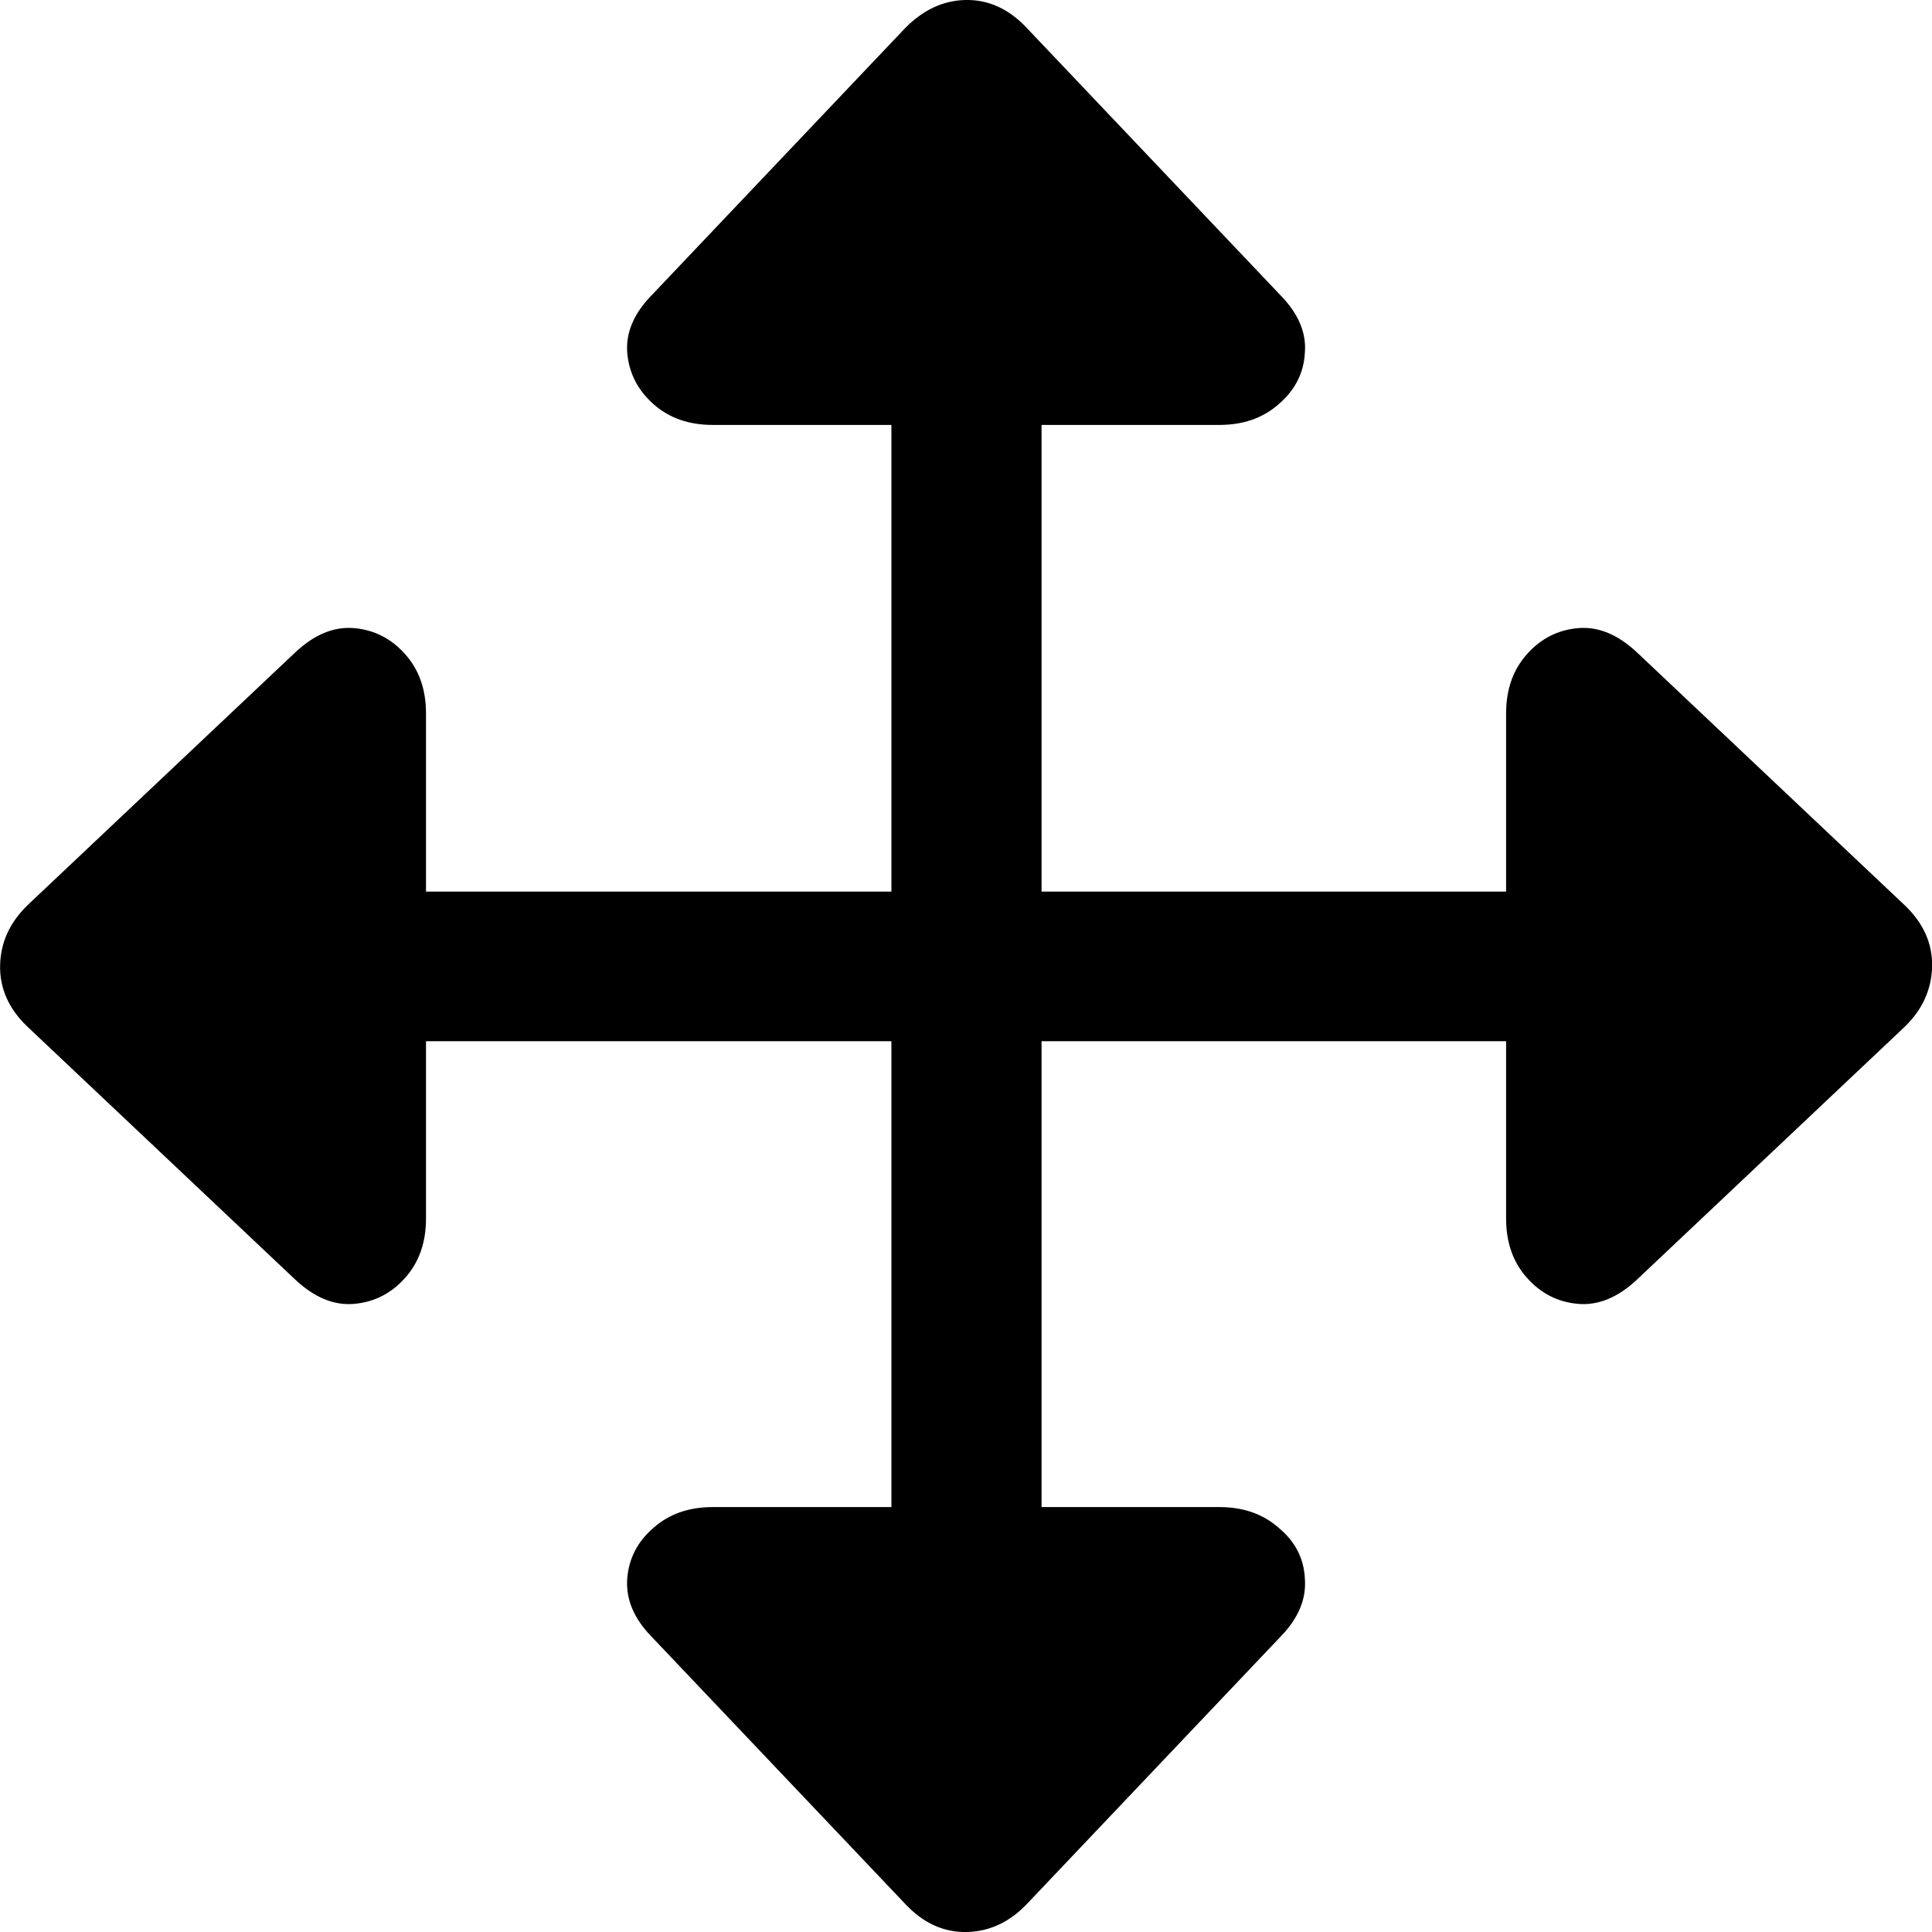 <svg
	color="rgb(0, 0, 0)"
	viewBox="0 0 18 18"
	fill="none"
	xmlns="http://www.w3.org/2000/svg"
>
	<path
		d="M0.251 9.561L2.751 11.922C2.928 12.088 3.11 12.164 3.298 12.148C3.485 12.132 3.644 12.052 3.774 11.906C3.904 11.761 3.969 11.577 3.969 11.353V9.701H8.305V14.041H6.641C6.417 14.041 6.232 14.106 6.087 14.236C5.941 14.361 5.86 14.517 5.844 14.704C5.829 14.896 5.904 15.078 6.071 15.249L8.438 17.743C8.605 17.919 8.795 18.005 9.009 18C9.222 17.995 9.41 17.906 9.571 17.735L11.93 15.249C12.097 15.078 12.173 14.896 12.157 14.704C12.147 14.517 12.066 14.361 11.915 14.236C11.769 14.106 11.584 14.041 11.36 14.041H9.704V9.701H14.032V11.353C14.032 11.577 14.097 11.761 14.227 11.906C14.357 12.052 14.516 12.132 14.704 12.148C14.891 12.164 15.074 12.088 15.251 11.922L17.743 9.569C17.91 9.408 17.995 9.221 18.001 9.008C18.006 8.795 17.923 8.605 17.751 8.439L15.251 6.078C15.074 5.912 14.891 5.836 14.704 5.852C14.516 5.868 14.357 5.948 14.227 6.094C14.097 6.239 14.032 6.423 14.032 6.647V8.307H9.704V3.959H11.36C11.584 3.959 11.769 3.894 11.915 3.764C12.066 3.634 12.147 3.475 12.157 3.288C12.173 3.101 12.097 2.922 11.93 2.751L9.563 0.257C9.397 0.081 9.206 -0.005 8.993 0C8.785 0.005 8.597 0.094 8.43 0.265L6.071 2.751C5.904 2.922 5.829 3.101 5.844 3.288C5.86 3.475 5.941 3.634 6.087 3.764C6.232 3.894 6.417 3.959 6.641 3.959H8.305V8.307H3.969V6.647C3.969 6.423 3.904 6.239 3.774 6.094C3.644 5.948 3.485 5.868 3.298 5.852C3.11 5.836 2.928 5.912 2.751 6.078L0.259 8.431C0.092 8.592 0.006 8.779 0.001 8.992C-0.004 9.205 0.079 9.395 0.251 9.561Z"
		fill="currentColor"
	/>
</svg>
